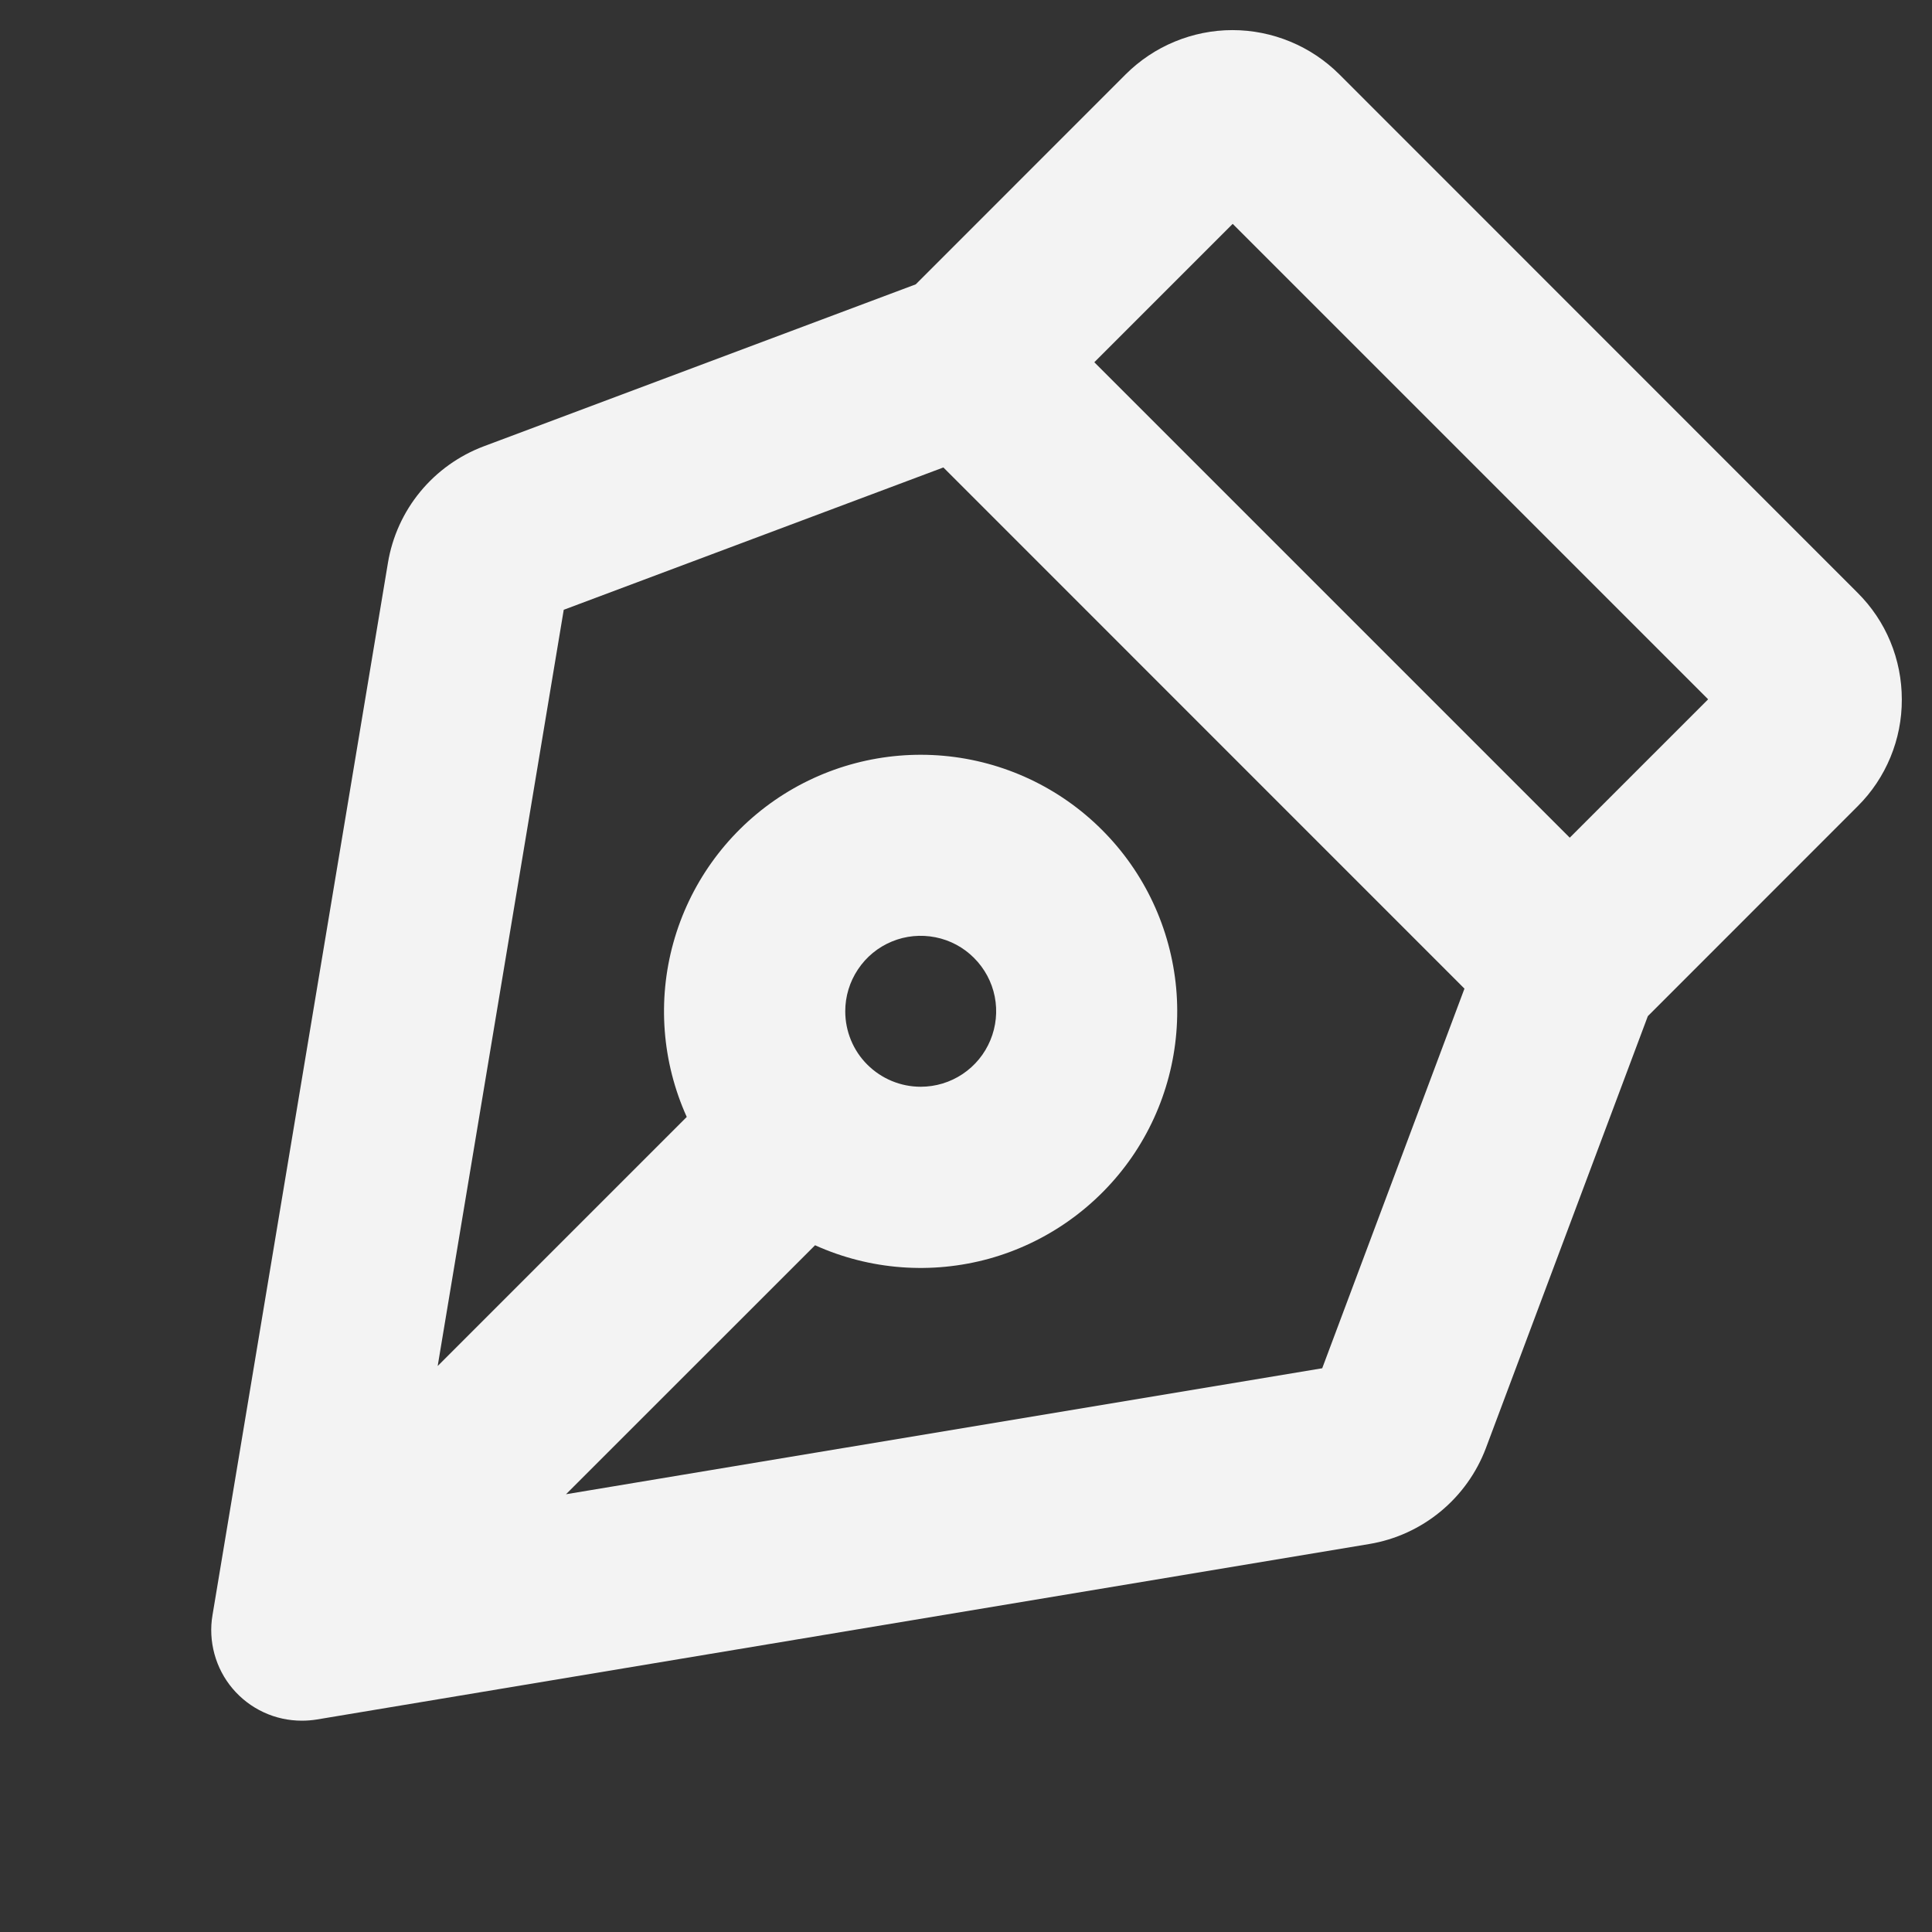 <svg width="24" height="24" viewBox="0 0 24 24" fill="none" xmlns="http://www.w3.org/2000/svg">
<rect x="0" y="0" width="24" height="24" fill="#333333" stroke="none"/>
<path d="M23.625 8.689C23.625 8.442 23.577 8.198 23.483 7.971C23.389 7.743 23.25 7.537 23.075 7.363L16.637 0.923C16.462 0.749 16.256 0.611 16.028 0.517C15.801 0.423 15.557 0.374 15.31 0.374C15.064 0.374 14.82 0.423 14.593 0.517C14.365 0.611 14.159 0.749 13.984 0.923L11.376 3.532L6.01 5.544C5.702 5.66 5.43 5.854 5.22 6.109C5.011 6.363 4.873 6.667 4.819 6.992L2.64 20.062C2.612 20.224 2.621 20.389 2.664 20.547C2.707 20.705 2.784 20.852 2.89 20.977C2.996 21.102 3.127 21.202 3.276 21.271C3.424 21.34 3.586 21.375 3.75 21.375C3.813 21.375 3.875 21.37 3.937 21.36L17.011 19.18C17.335 19.126 17.639 18.987 17.893 18.778C18.147 18.569 18.342 18.297 18.458 17.99L20.47 12.623L23.078 10.014C23.252 9.841 23.39 9.634 23.484 9.406C23.578 9.179 23.626 8.935 23.625 8.689ZM16.425 16.997L7.031 18.562L10.125 15.469C10.805 15.776 11.571 15.834 12.29 15.635C13.008 15.435 13.634 14.989 14.059 14.376C14.483 13.762 14.678 13.019 14.611 12.276C14.543 11.533 14.218 10.837 13.69 10.31C13.163 9.782 12.467 9.456 11.724 9.389C10.981 9.322 10.238 9.517 9.624 9.941C9.01 10.366 8.565 10.991 8.365 11.71C8.165 12.429 8.224 13.195 8.531 13.875L5.437 16.969L7.003 7.575L11.719 5.807L18.192 12.281L16.425 16.997ZM10.5 12.562C10.5 12.377 10.555 12.196 10.658 12.042C10.761 11.887 10.907 11.767 11.079 11.696C11.25 11.625 11.438 11.607 11.62 11.643C11.802 11.679 11.969 11.768 12.1 11.9C12.231 12.031 12.321 12.198 12.357 12.38C12.393 12.562 12.374 12.75 12.303 12.921C12.232 13.093 12.112 13.239 11.958 13.342C11.804 13.445 11.623 13.5 11.437 13.5C11.189 13.5 10.95 13.401 10.774 13.225C10.598 13.05 10.5 12.811 10.5 12.562ZM19.5 10.406L13.594 4.5L15.313 2.781L21.219 8.687L19.5 10.406Z" fill="#F3F3F3"/>
</svg>
